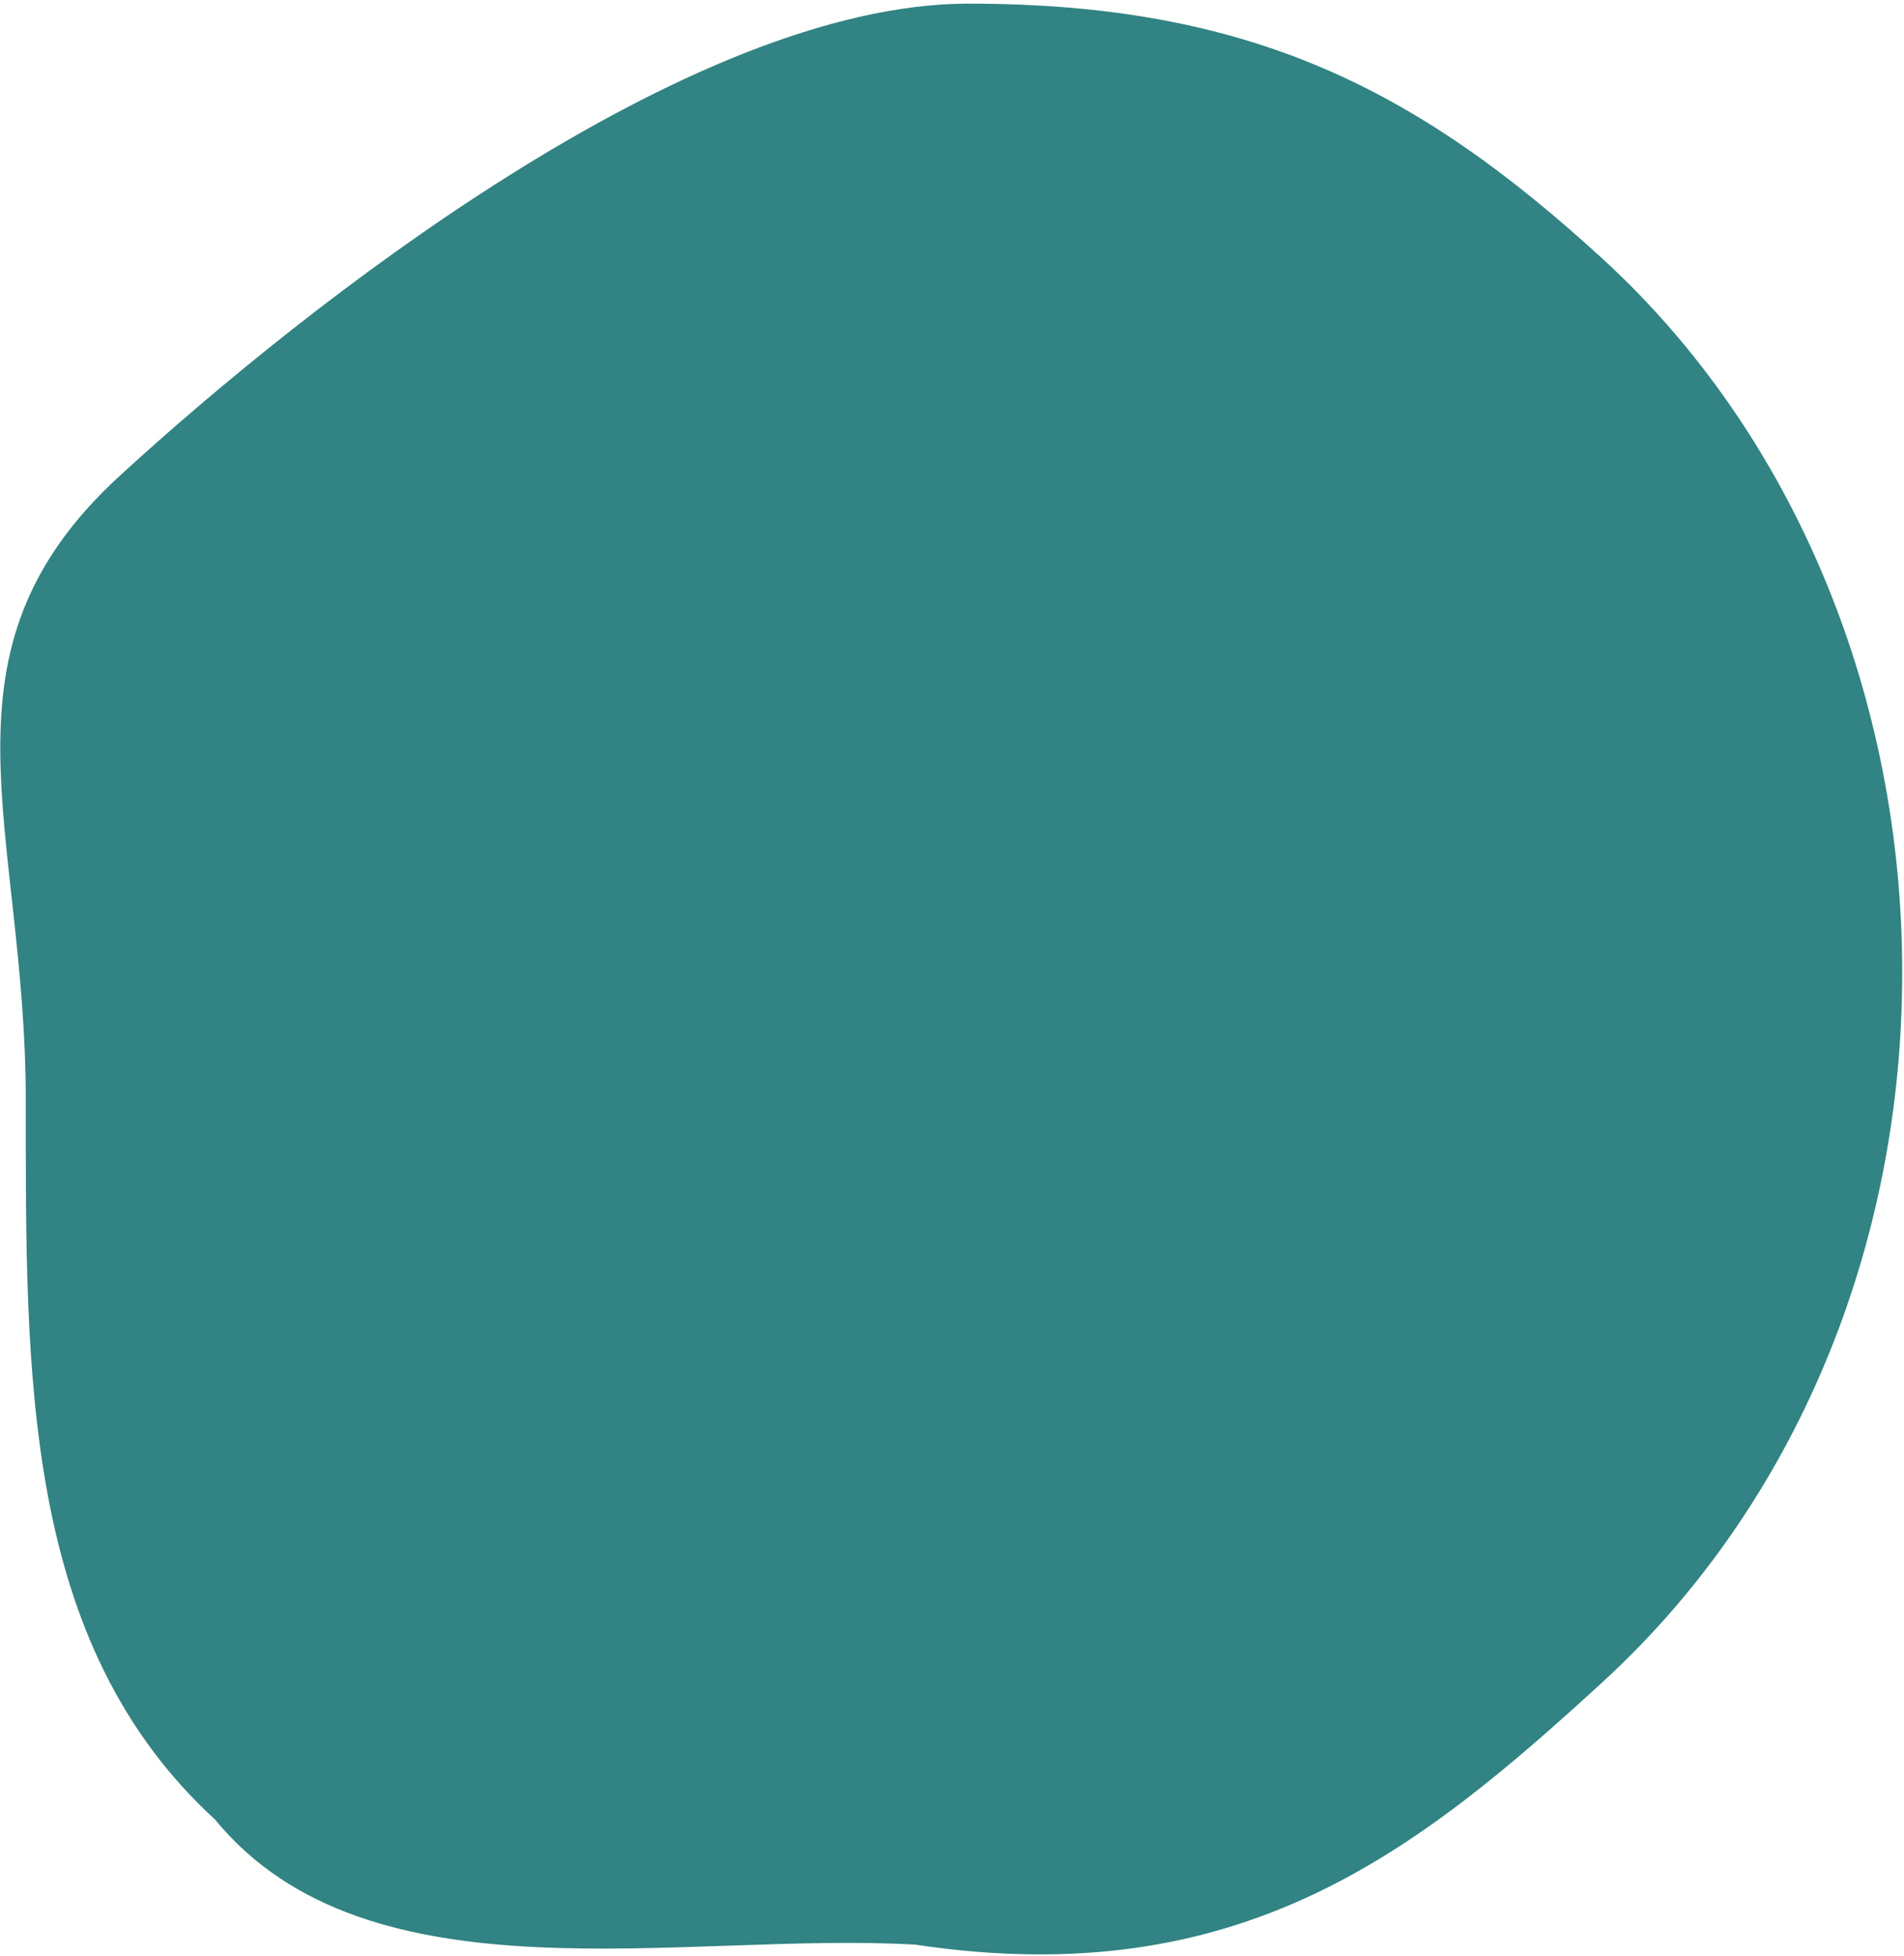 <svg width="518" height="532" viewBox="0 0 518 532" fill="none" xmlns="http://www.w3.org/2000/svg">
<path id="Ellipse 31" d="M517.516 264.577C517.516 339.07 488.59 409.329 436.093 457.482C385.425 503.958 337.353 542.253 249 529C185.68 525.319 100.238 545.793 58.516 494.99C6.019 446.837 7.016 373.982 7.016 299.49C7.016 224.998 -19.981 177.643 32.516 129.49C83.184 83.015 187.21 0.99 263.5 0.99C339.79 0.99 385.425 24.015 436.093 70.49C488.59 118.643 517.516 190.085 517.516 264.577Z" fill="#328383"/>
</svg>
